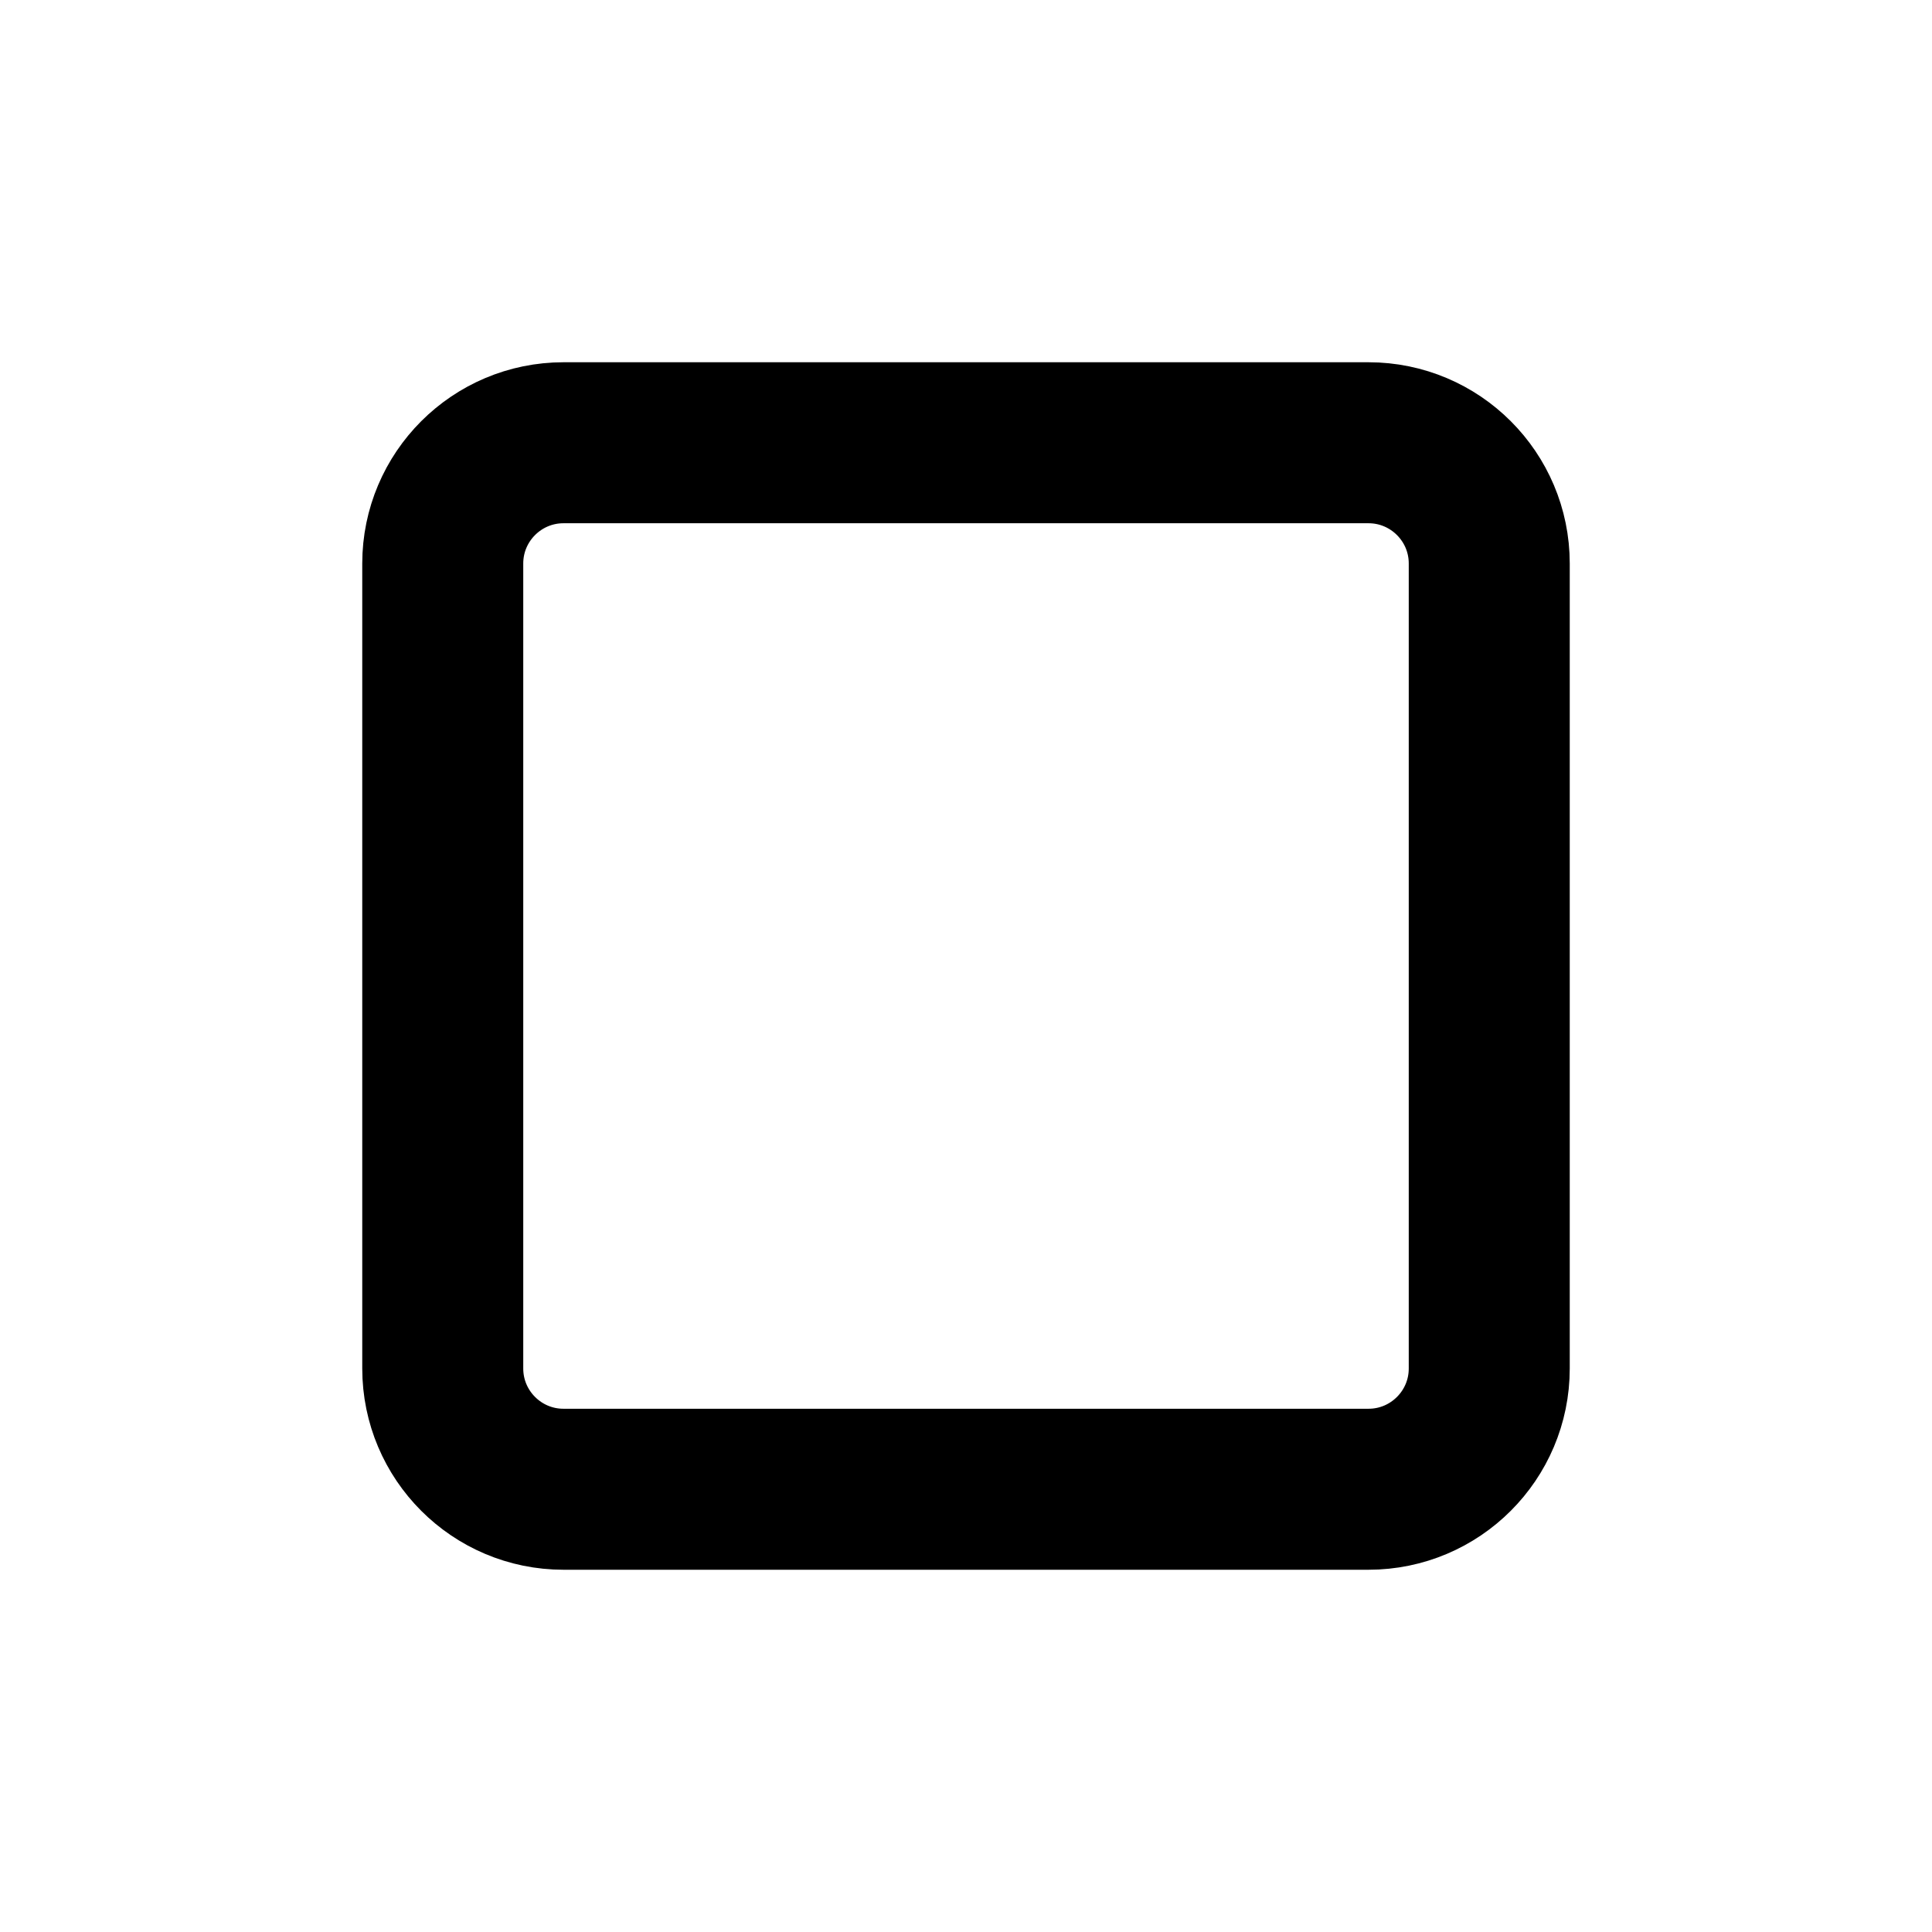 <svg xmlns="http://www.w3.org/2000/svg" fill="none" viewBox="0 0 24 24"><path stroke="currentColor" stroke-width="2" d="M5.5 7C5.5 6.172 6.172 5.5 7 5.5H17C17.828 5.5 18.5 6.172 18.5 7V17C18.5 17.828 17.828 18.5 17 18.5H7C6.172 18.5 5.5 17.828 5.5 17V7Z"/></svg>